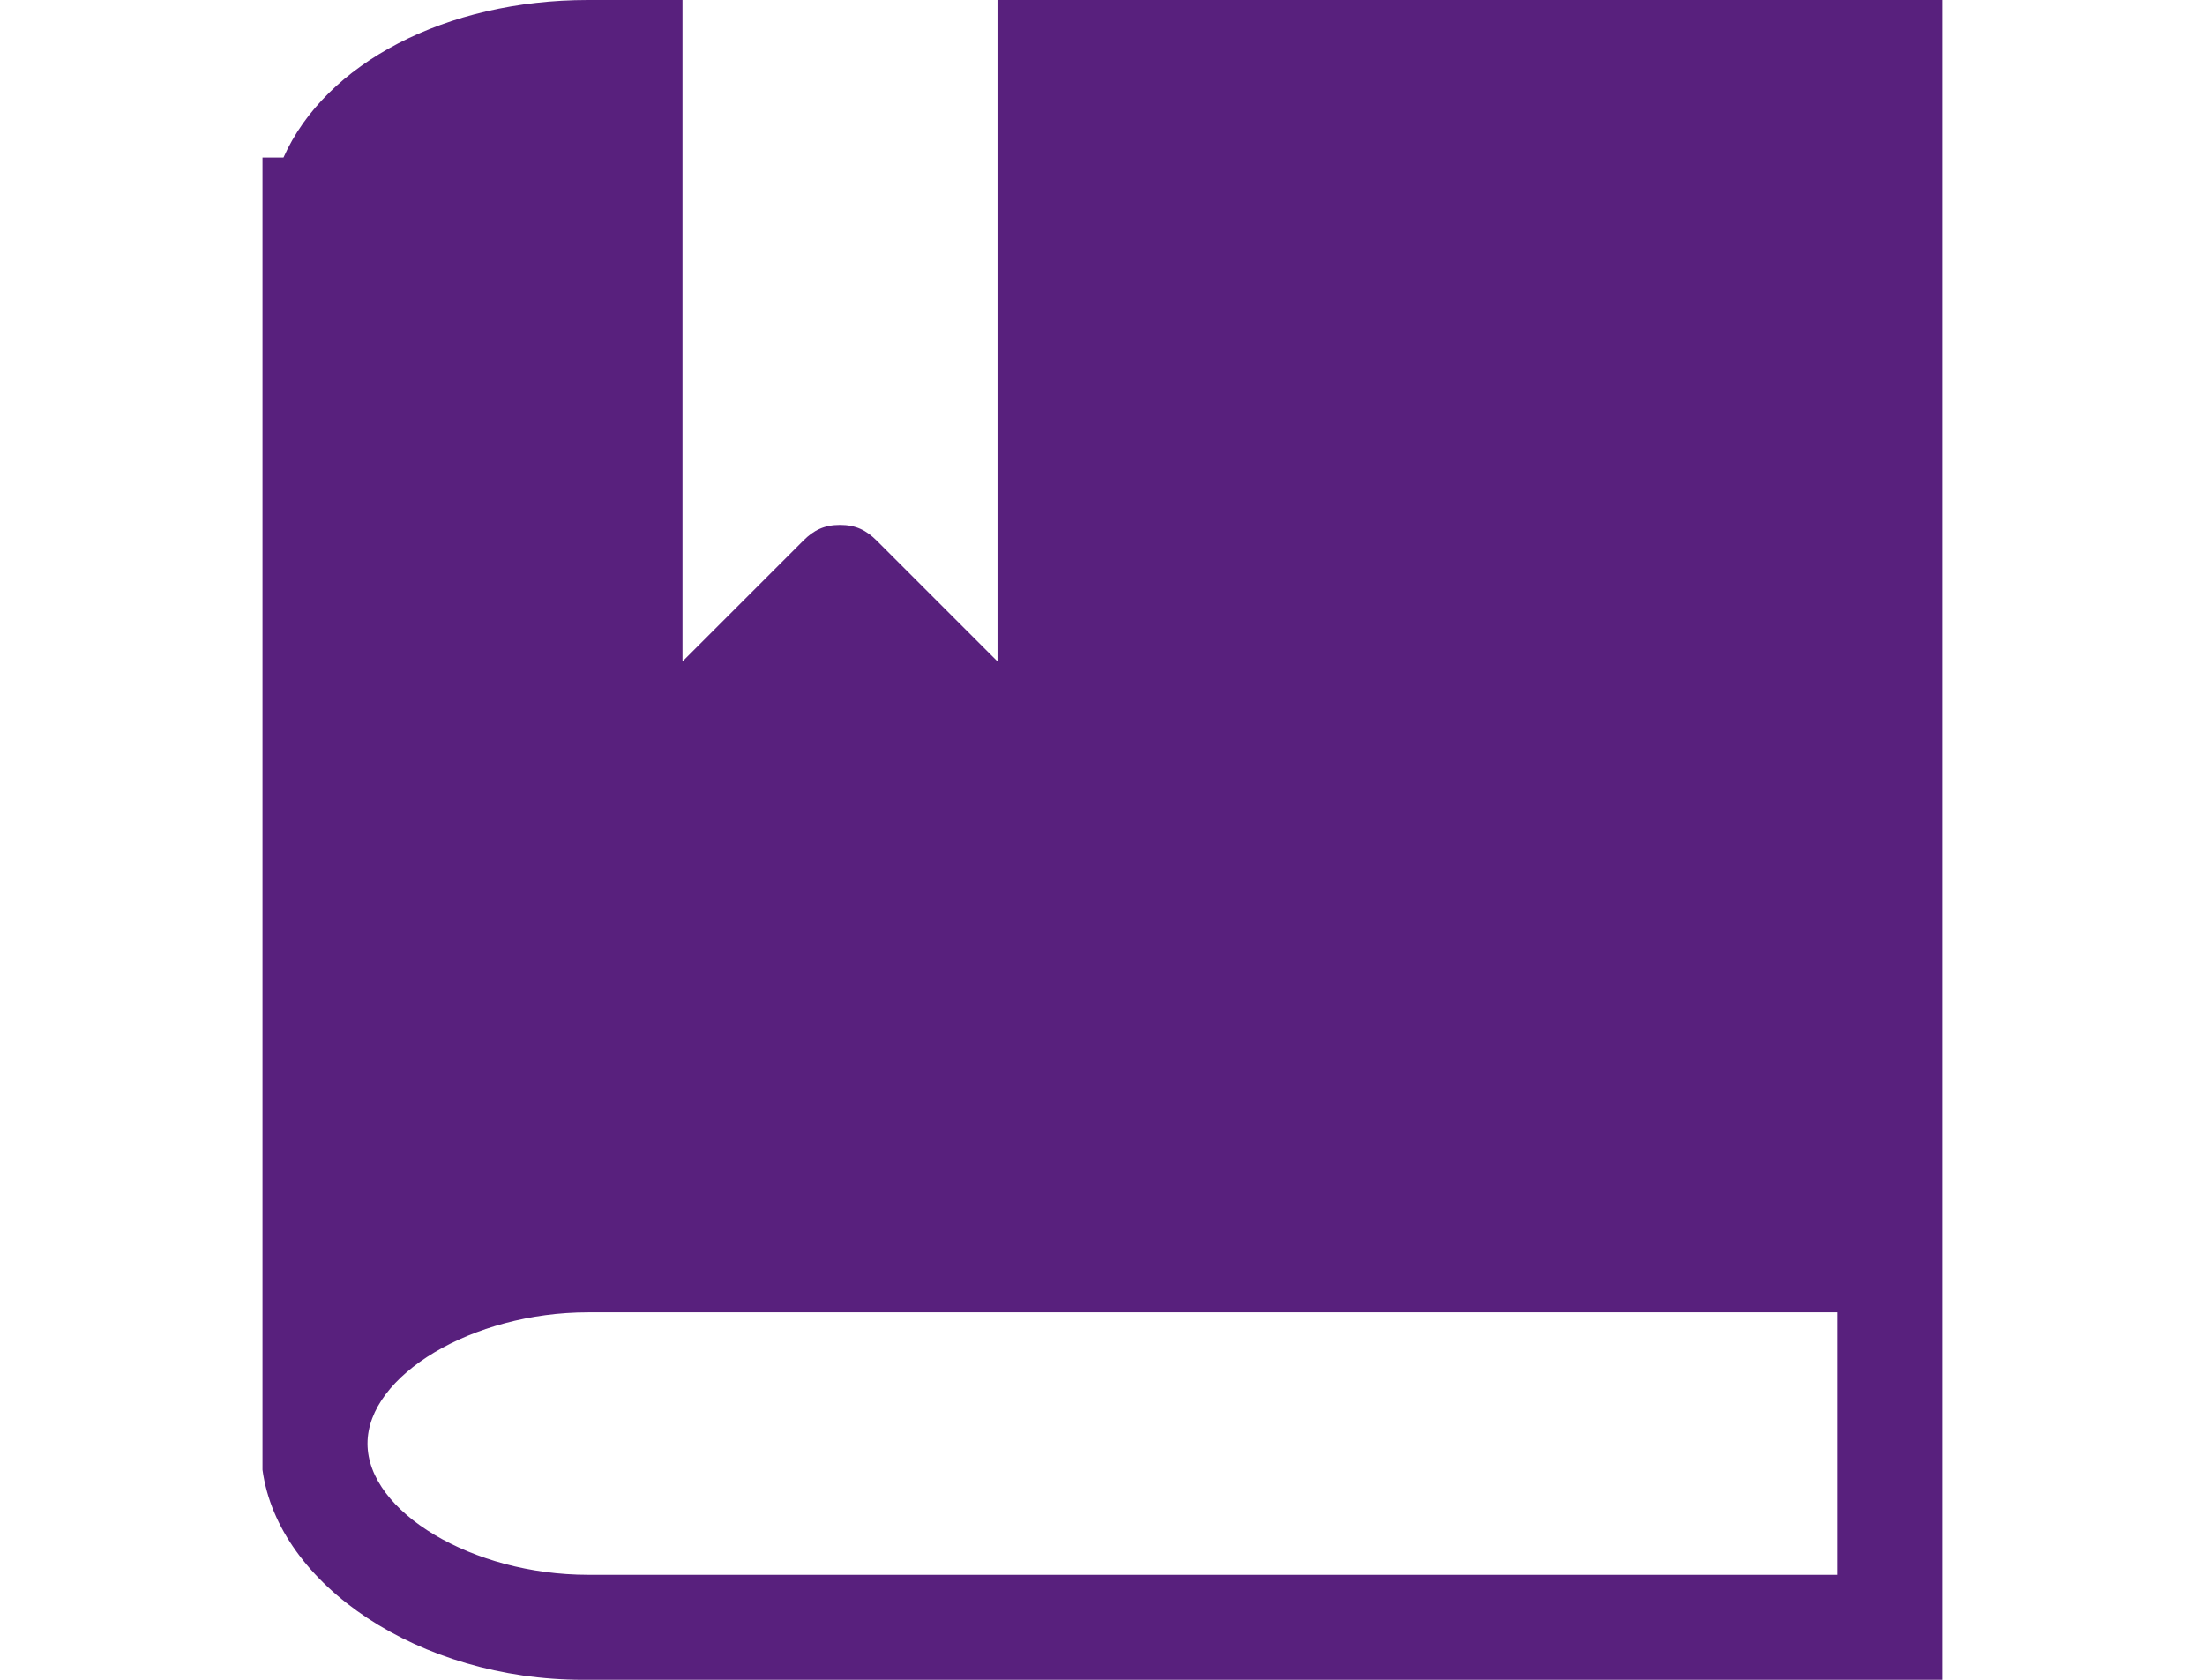 <?xml version="1.0" encoding="utf-8"?>
<!-- Generator: Adobe Illustrator 18.0.0, SVG Export Plug-In . SVG Version: 6.00 Build 0)  -->
<!DOCTYPE svg PUBLIC "-//W3C//DTD SVG 1.1//EN" "http://www.w3.org/Graphics/SVG/1.1/DTD/svg11.dtd">
<svg version="1.1" id="图层_1" xmlns="http://www.w3.org/2000/svg" xmlns:xlink="http://www.w3.org/1999/xlink" x="0px" y="0px"
	 viewBox="0 0 42 32" enable-background="new 0 0 42 32" xml:space="preserve">
<g>
	<g>
		<g>
			<path fill="#58207D" d="M19,0v12.6l-2.3-2.3C16.5,10.1,16.3,10,16,10s-0.5,0.1-0.7,0.3L13,12.6V0h-1.8c-2.7,0-5,1.2-5.8,3H5v25h0
				c0.3,2.2,3,4,6.1,4H37V0H19z M35,30H11.2C9,30,7,28.8,7,27.5c0-1.3,2-2.5,4.2-2.5H35V30z"/>
		</g>
	</g>
</g>
<g display="none">
	<g display="inline">
		<g>
			<path fill="#58207D" d="M34.2,10.5c-1.3-0.3-4.2-0.3-8.5-0.4c0.2-0.9,0.2-1.8,0.2-3.3C25.9,3.2,23.3,0,21,0c-1.6,0-3,1.3-3,3
				c0,2-0.6,5.5-4,7.3c-0.2,0.1-1,0.6-1,0.6c-0.5-0.5-1.3-0.8-2-0.8H8c-1.7,0-3,1.3-3,3v16c0,1.7,1.3,3,3,3h3c1.2,0,2.2-0.7,2.7-1.7
				c0,0,0,0,0,0c0.1,0,0.1,0,0.2,0.1c0,0,0,0,0,0c0.6,0.1,1.7,0.4,4.1,1c0.5,0.1,3.2,0.7,6,0.7h5.5c1.7,0,2.9-0.6,3.6-1.9
				c0,0,0.2-0.5,0.4-1.1c0.1-0.5,0.2-1.1,0-1.8c1.1-0.7,1.4-1.9,1.6-2.6c0.4-1.2,0.3-2.1,0-2.7c0.6-0.6,1.1-1.4,1.3-2.8
				c0.1-0.8,0-1.7-0.4-2.4c0.6-0.6,0.8-1.4,0.9-2.2l0-0.2c0-0.1,0-0.2,0-0.5C37,12.6,36.1,11,34.2,10.5z M12,29c0,0.6-0.4,1-1,1H8
				c-0.6,0-1-0.4-1-1V13c0-0.6,0.4-1,1-1h3c0.6,0,1,0.4,1,1V29z M9.5,26C8.7,26,8,26.7,8,27.5S8.7,29,9.5,29c0.8,0,1.5-0.7,1.5-1.5
				S10.3,26,9.5,26z M9.5,28C9.2,28,9,27.8,9,27.5C9,27.2,9.2,27,9.5,27c0.3,0,0.5,0.2,0.5,0.5C10,27.8,9.8,28,9.5,28z"/>
		</g>
	</g>
</g>
<g display="none">
	<path display="inline" fill="#58207D" d="M26.3,19.4c1.2-1.4,2.2-3.3,2.2-5.5V8c0-4.6-3.2-8-7.5-8c-4.3,0-7.5,3.4-7.5,8v5.8
		c0,2.3,0.6,4.3,2,5.8c-5.2,1.3-9.6,4.1-9.9,7.7c0,1.1,0,1.7,1.1,2.3C9.5,31.1,14.8,32,21,32c6.2,0,11.5-0.9,14.3-2.3
		c1.2-0.7,1.2-2,1.1-2.4C36.2,24.2,32.3,20.7,26.3,19.4z"/>
</g>
<g display="none">
	<g display="inline">
		<circle fill="#58207D" cx="5" cy="16" r="5"/>
	</g>
	<g display="inline">
		<circle fill="#58207D" cx="37" cy="16" r="5"/>
	</g>
	<g display="inline">
		<circle fill="#58207D" cx="21" cy="16" r="5"/>
	</g>
</g>
<g display="none">
	<g display="inline">
		<g>
			<path fill="#58207D" d="M30,6V0H9C6.9,0,5,1.4,5,5v23c0,2.2,1.8,4,4,4h24c2.2,0,4-1.8,4-4V6H30z M9,6C7.9,6,7,5.1,7,4
				c0-1.1,0.9-2,2-2h19v4H9z M21,17.5c0,0.3-0.2,0.5-0.5,0.5H17v2h3.5c0.3,0,0.5,0.2,0.5,0.5v1c0,0.3-0.2,0.5-0.5,0.5H17v3.5
				c0,0.3-0.2,0.5-0.5,0.5h-1c-0.3,0-0.5-0.2-0.5-0.5V22h-3.5c-0.3,0-0.5-0.2-0.5-0.5v-1c0-0.3,0.2-0.5,0.5-0.5H15v-2h-3.5
				c-0.3,0-0.5-0.2-0.5-0.5v-1c0-0.3,0.2-0.5,0.5-0.5h3.1l-2.8-2.8c-0.2-0.2-0.2-0.5,0-0.7l0.7-0.7c0.2-0.2,0.5-0.2,0.7,0l2.8,2.8
				l2.8-2.8c0.2-0.2,0.5-0.2,0.7,0l0.7,0.7c0.2,0.2,0.2,0.5,0,0.7L17.4,16h3.1c0.3,0,0.5,0.2,0.5,0.5V17.5z M37,23h-8
				c-1.1,0-2-0.9-2-2v-4c0-1.1,0.9-2,2-2h8V23z M31,21.5c1.4,0,2.5-1.1,2.5-2.5c0-1.4-1.1-2.5-2.5-2.5c-1.4,0-2.5,1.1-2.5,2.5
				C28.5,20.4,29.6,21.5,31,21.5z M31,17.7c0.7,0,1.2,0.6,1.2,1.2c0,0.7-0.6,1.2-1.2,1.2c-0.7,0-1.3-0.6-1.3-1.2
				C29.8,18.3,30.3,17.7,31,17.7z"/>
		</g>
	</g>
</g>
</svg>
